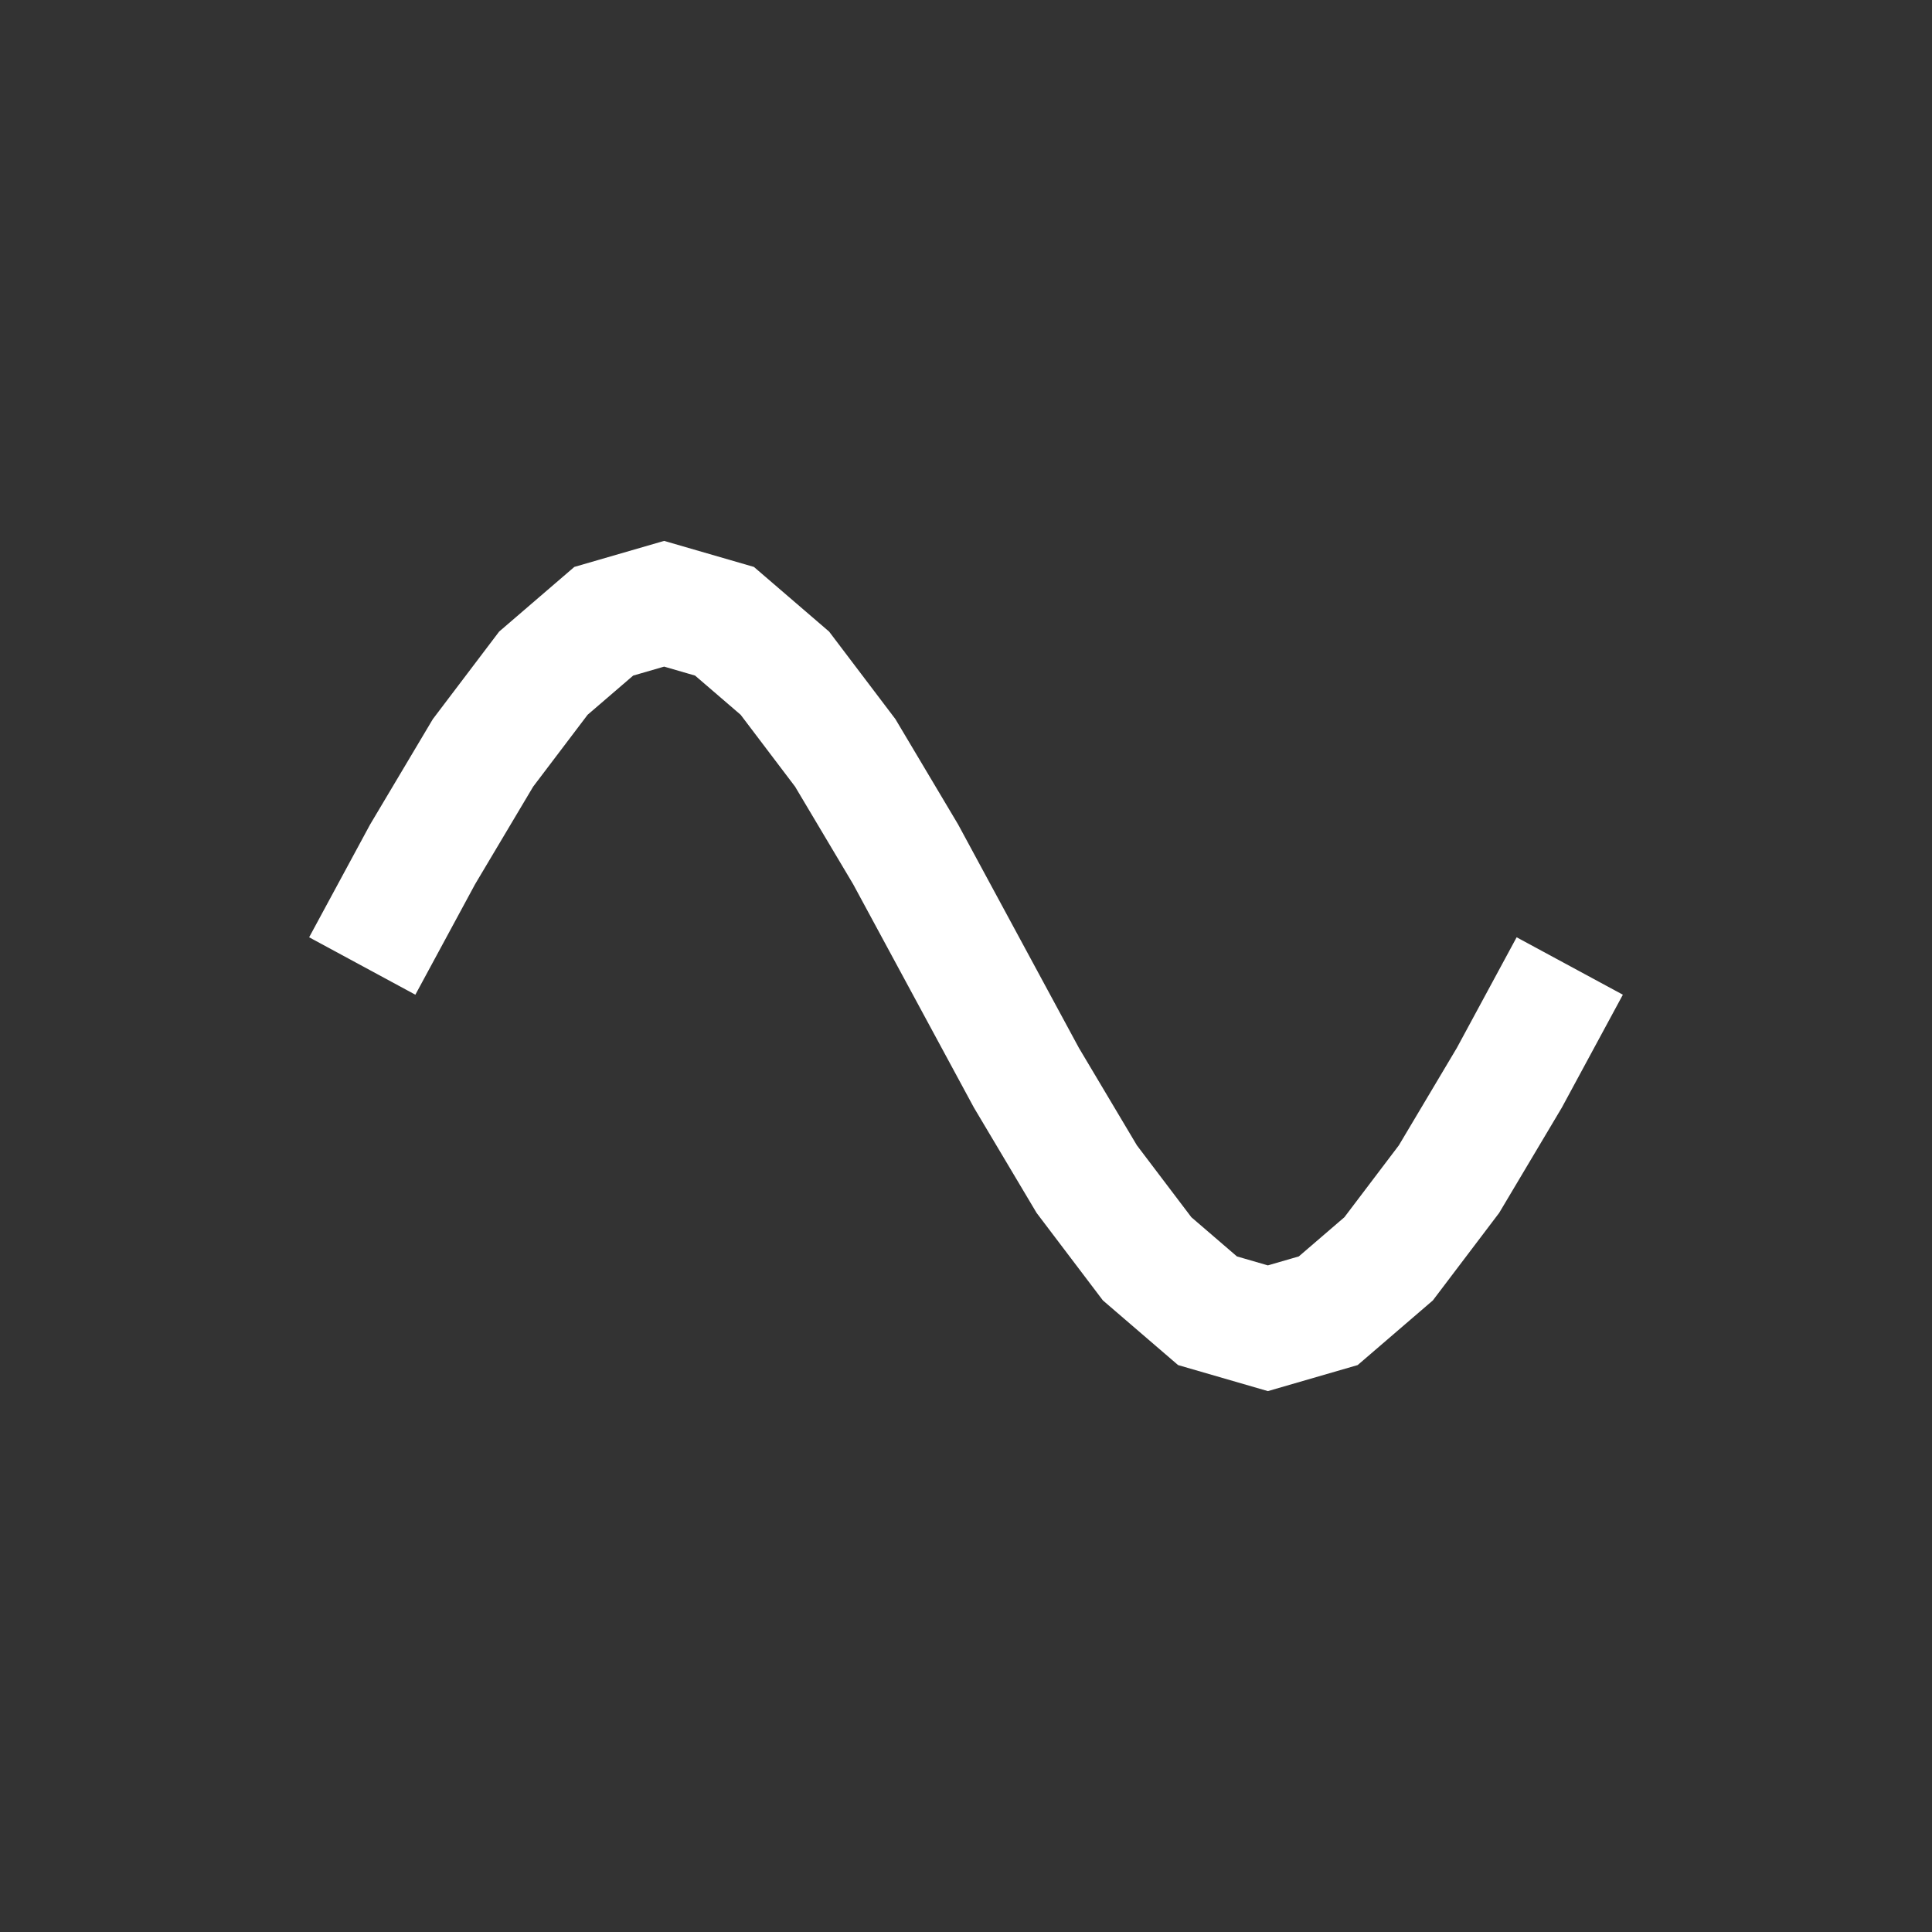 <svg
   xmlns="http://www.w3.org/2000/svg"
   width="32"
   height="32">
  <rect width="100%" height="100%" fill="#333333" stroke="none"/>
  <polyline
    style="fill:none;stroke:white;stroke-width:2"
    points="6,16 7,14.15 8,12.47 9,11.15 10,10.29 11,10 12,10.29 13,11.15 14,12.47 15,14.15 16,16 17,17.85 18,19.53 19,20.85 20,21.71 21,22 22,21.71 23,20.85 24,19.53 25,17.85 26,16"/>
</svg>